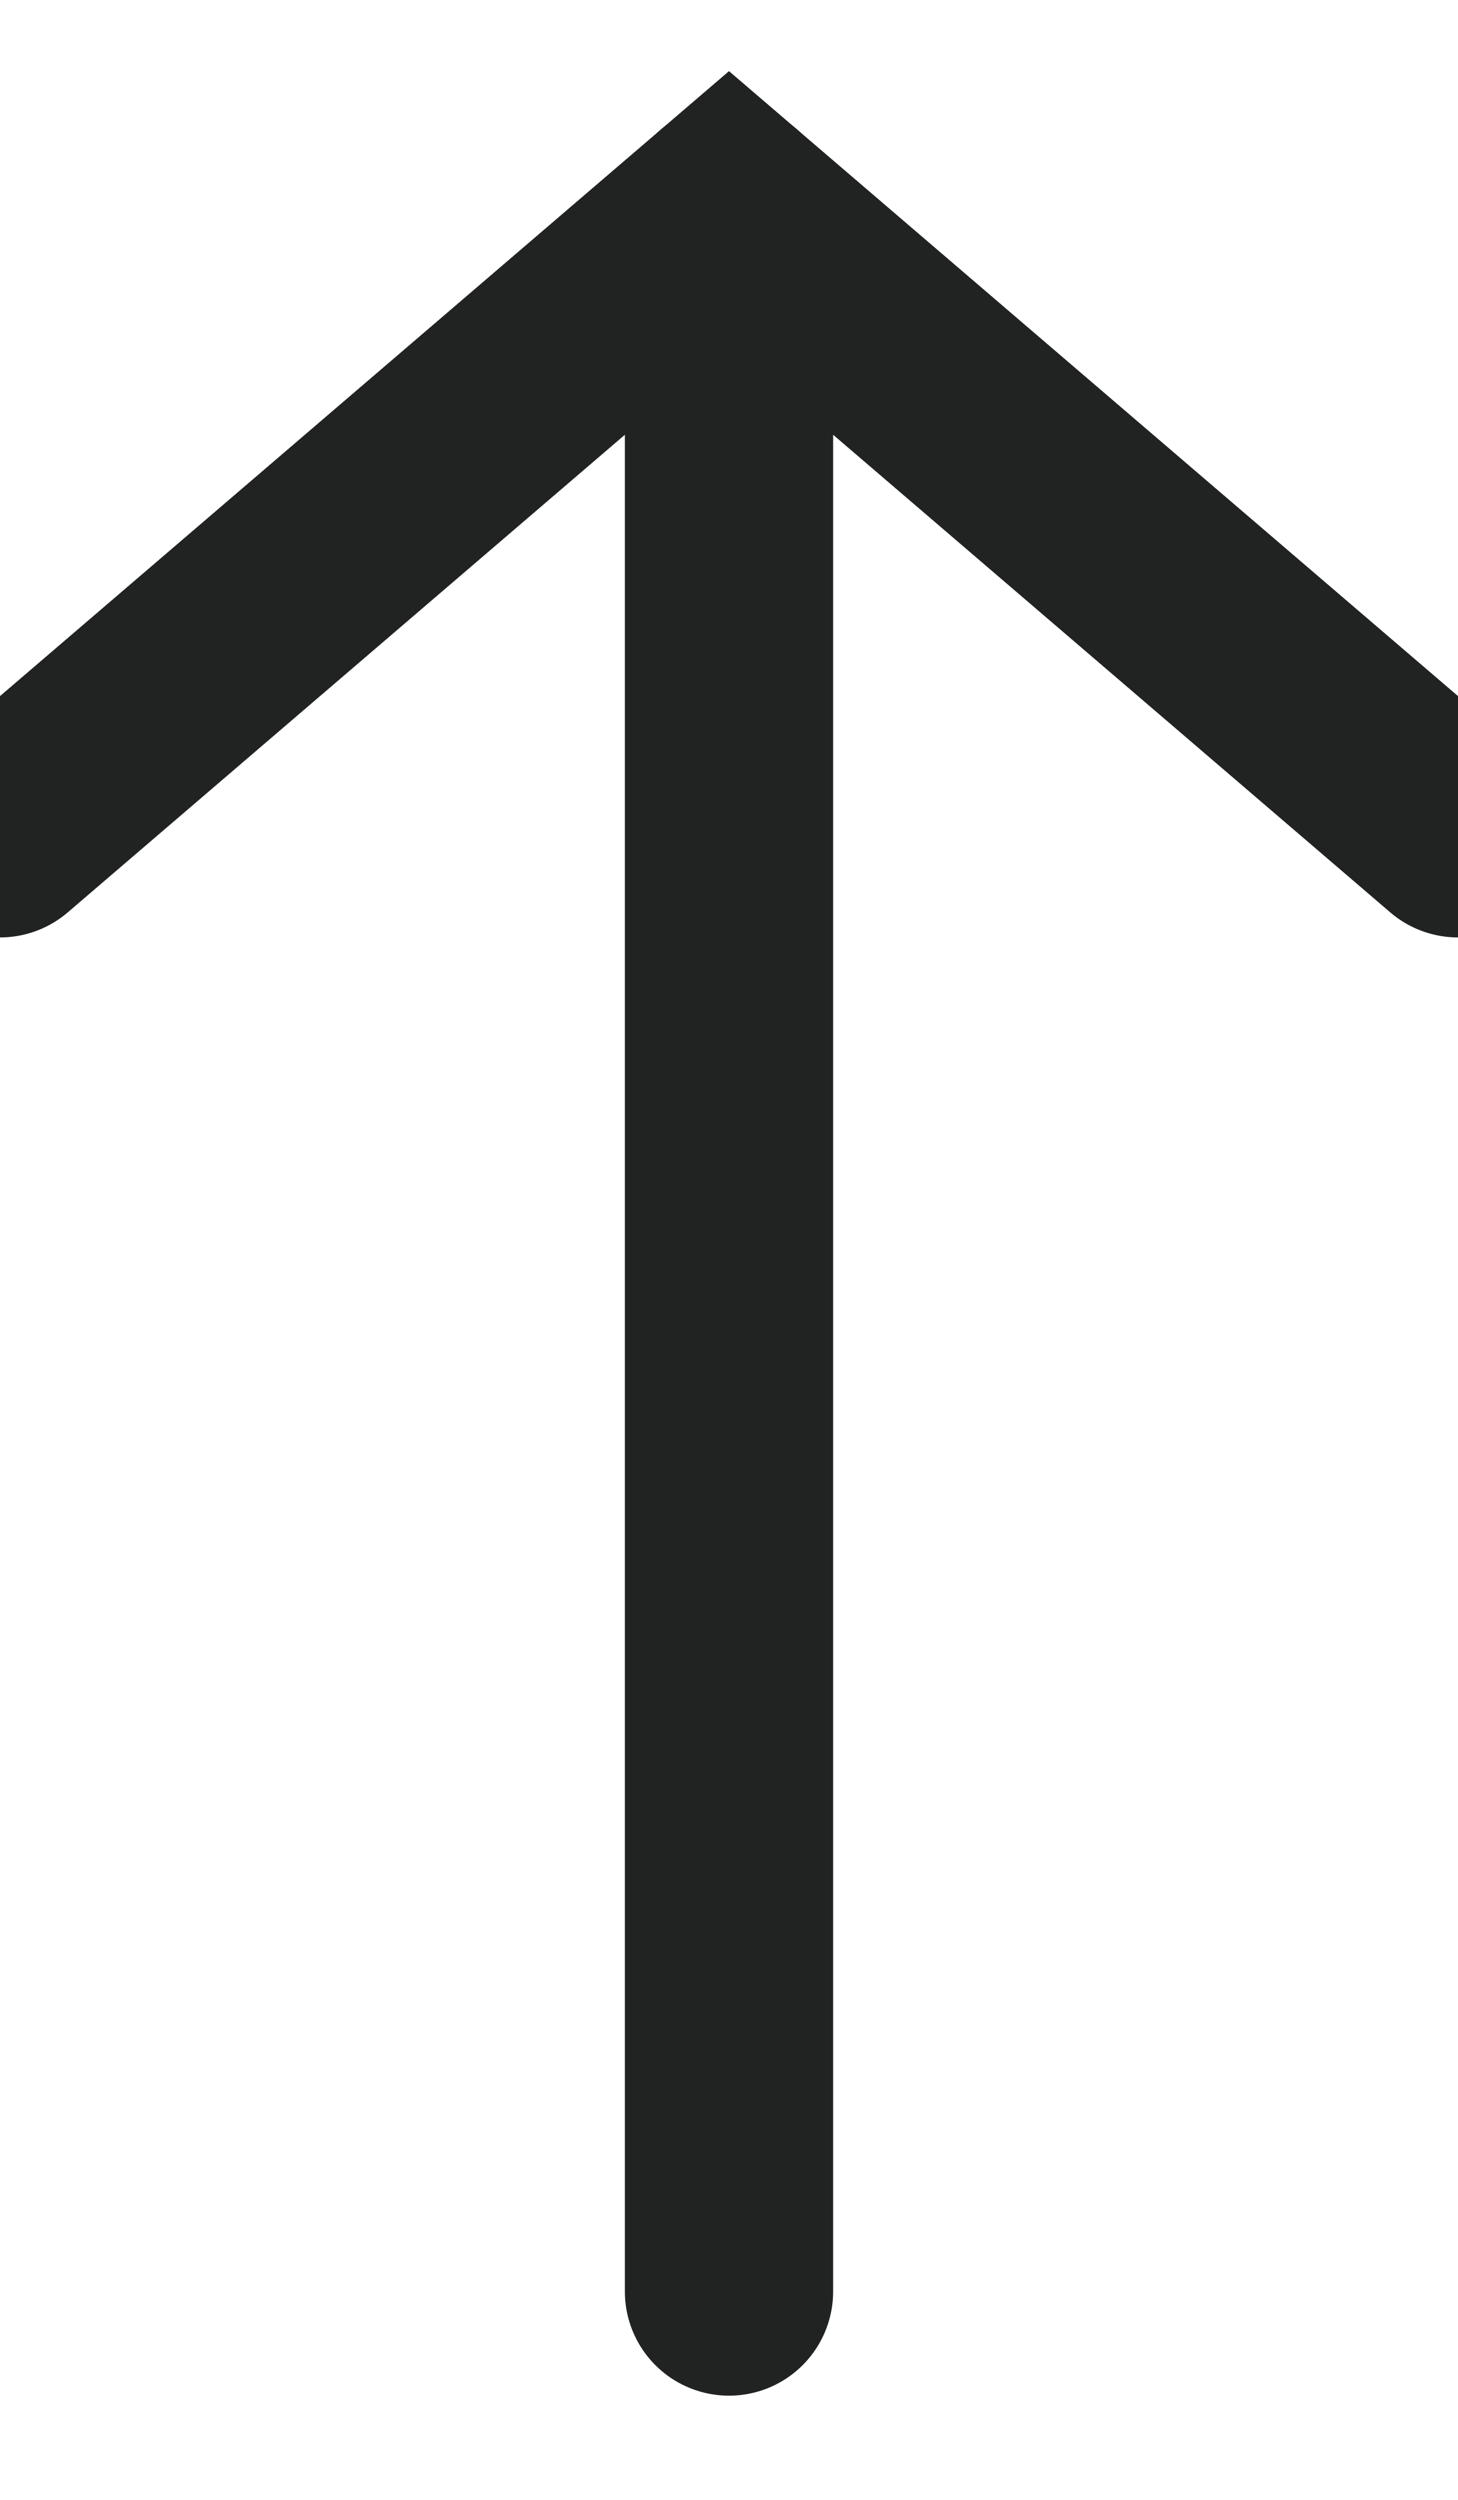 <?xml version="1.0" encoding="UTF-8"?>
<svg width="7px" height="12px" viewBox="0 0 7 12" version="1.1" xmlns="http://www.w3.org/2000/svg" xmlns:xlink="http://www.w3.org/1999/xlink">
    <!-- Generator: Sketch 53.2 (72643) - https://sketchapp.com -->
    <title>Path 6</title>
    <desc>Created with Sketch.</desc>
    <g id="Page-1" stroke="none" stroke-width="1" fill="none" fill-rule="evenodd" stroke-linecap="round">
        <g id="TROPIK-RUKOVODSTVO" transform="translate(-778, -781)" stroke="#212222">
            <g id="Group" transform="translate(656, 781)">
                <g id="Path-6" transform="translate(122, 1)">
                    <path d="M3.5,10 L3.5,0" fill="#D8D8D8" fill-rule="evenodd"></path>
                    <polyline id="Path-7" points="0 3 3.5 0 7 3"></polyline>
                </g>
            </g>
        </g>
    </g>
</svg>